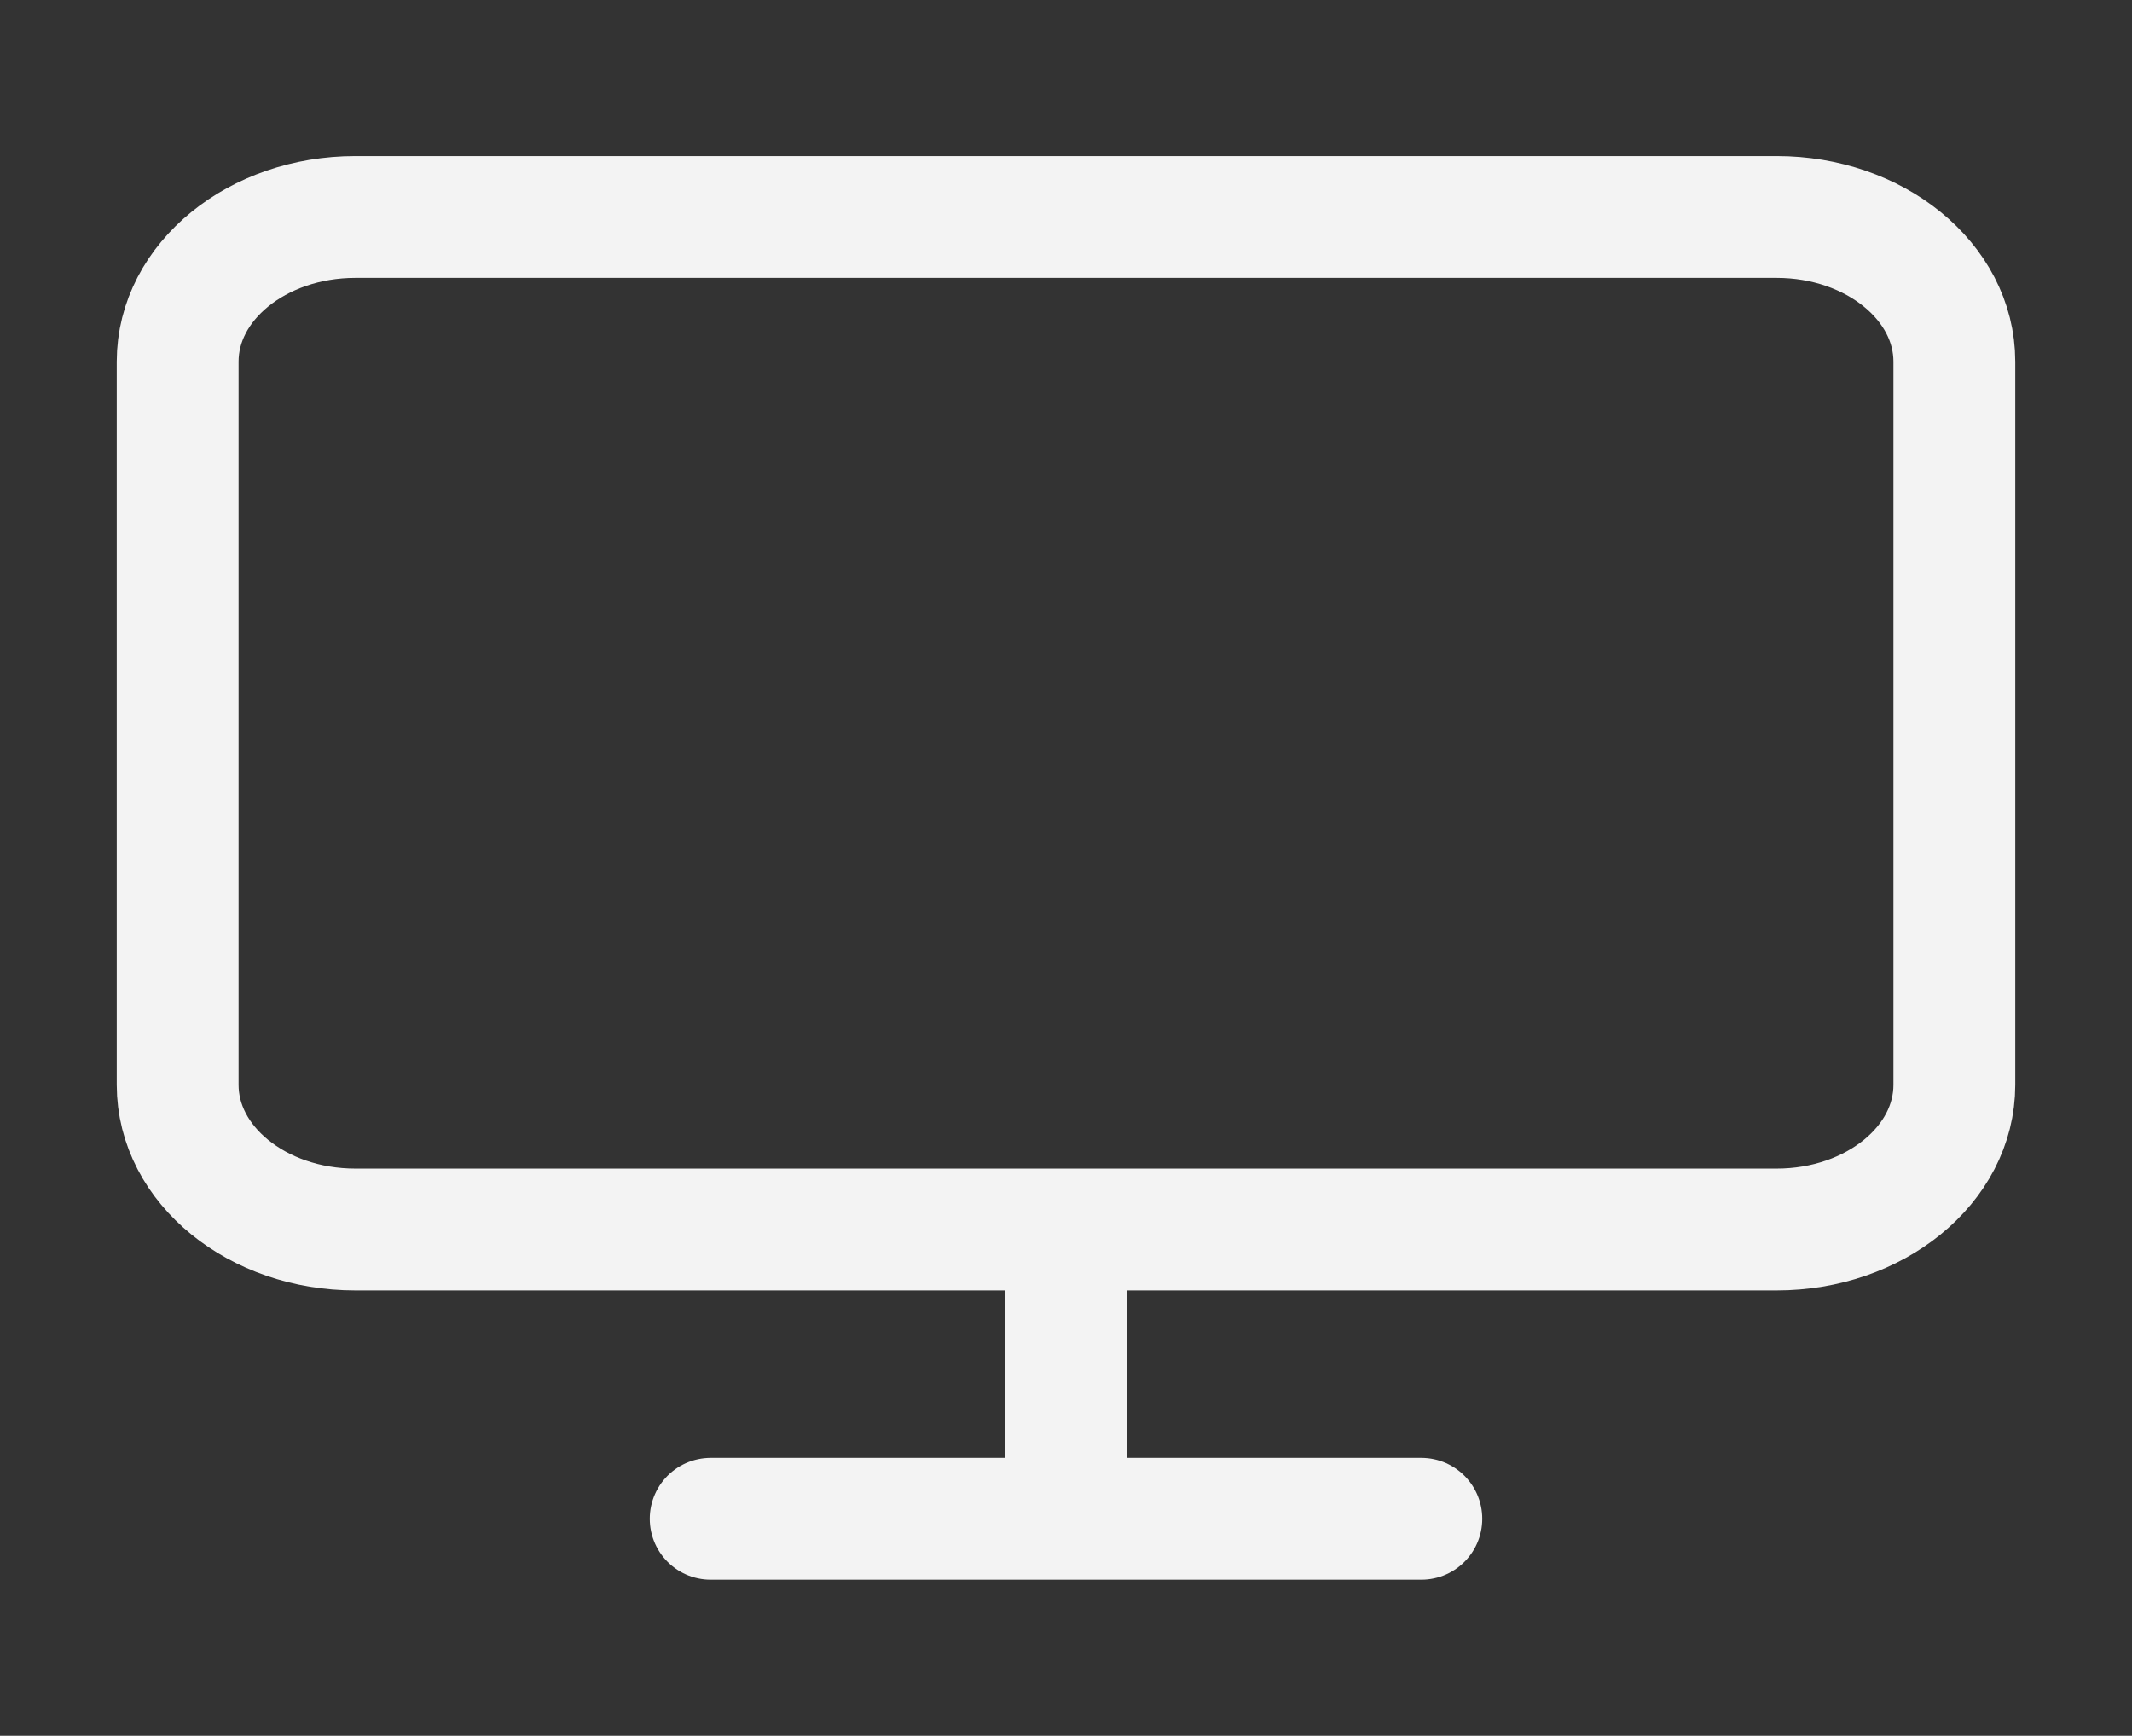 <svg width="70" height="57" viewBox="0 0 70 57" fill="none" xmlns="http://www.w3.org/2000/svg">
<rect x="0" y="0" width="70" height="57" fill="#333333" stroke="none"/>
<path d="M23.333 49.875H46.667M35 40.375V49.875M11.667 7.125H58.333C61.555 7.125 64.167 9.252 64.167 11.875V35.625C64.167 38.248 61.555 40.375 58.333 40.375H11.667C8.445 40.375 5.833 38.248 5.833 35.625V11.875C5.833 9.252 8.445 7.125 11.667 7.125Z" stroke="#F3F3F3" stroke-width="4" stroke-linecap="round" stroke-linejoin="round"/>
</svg>
